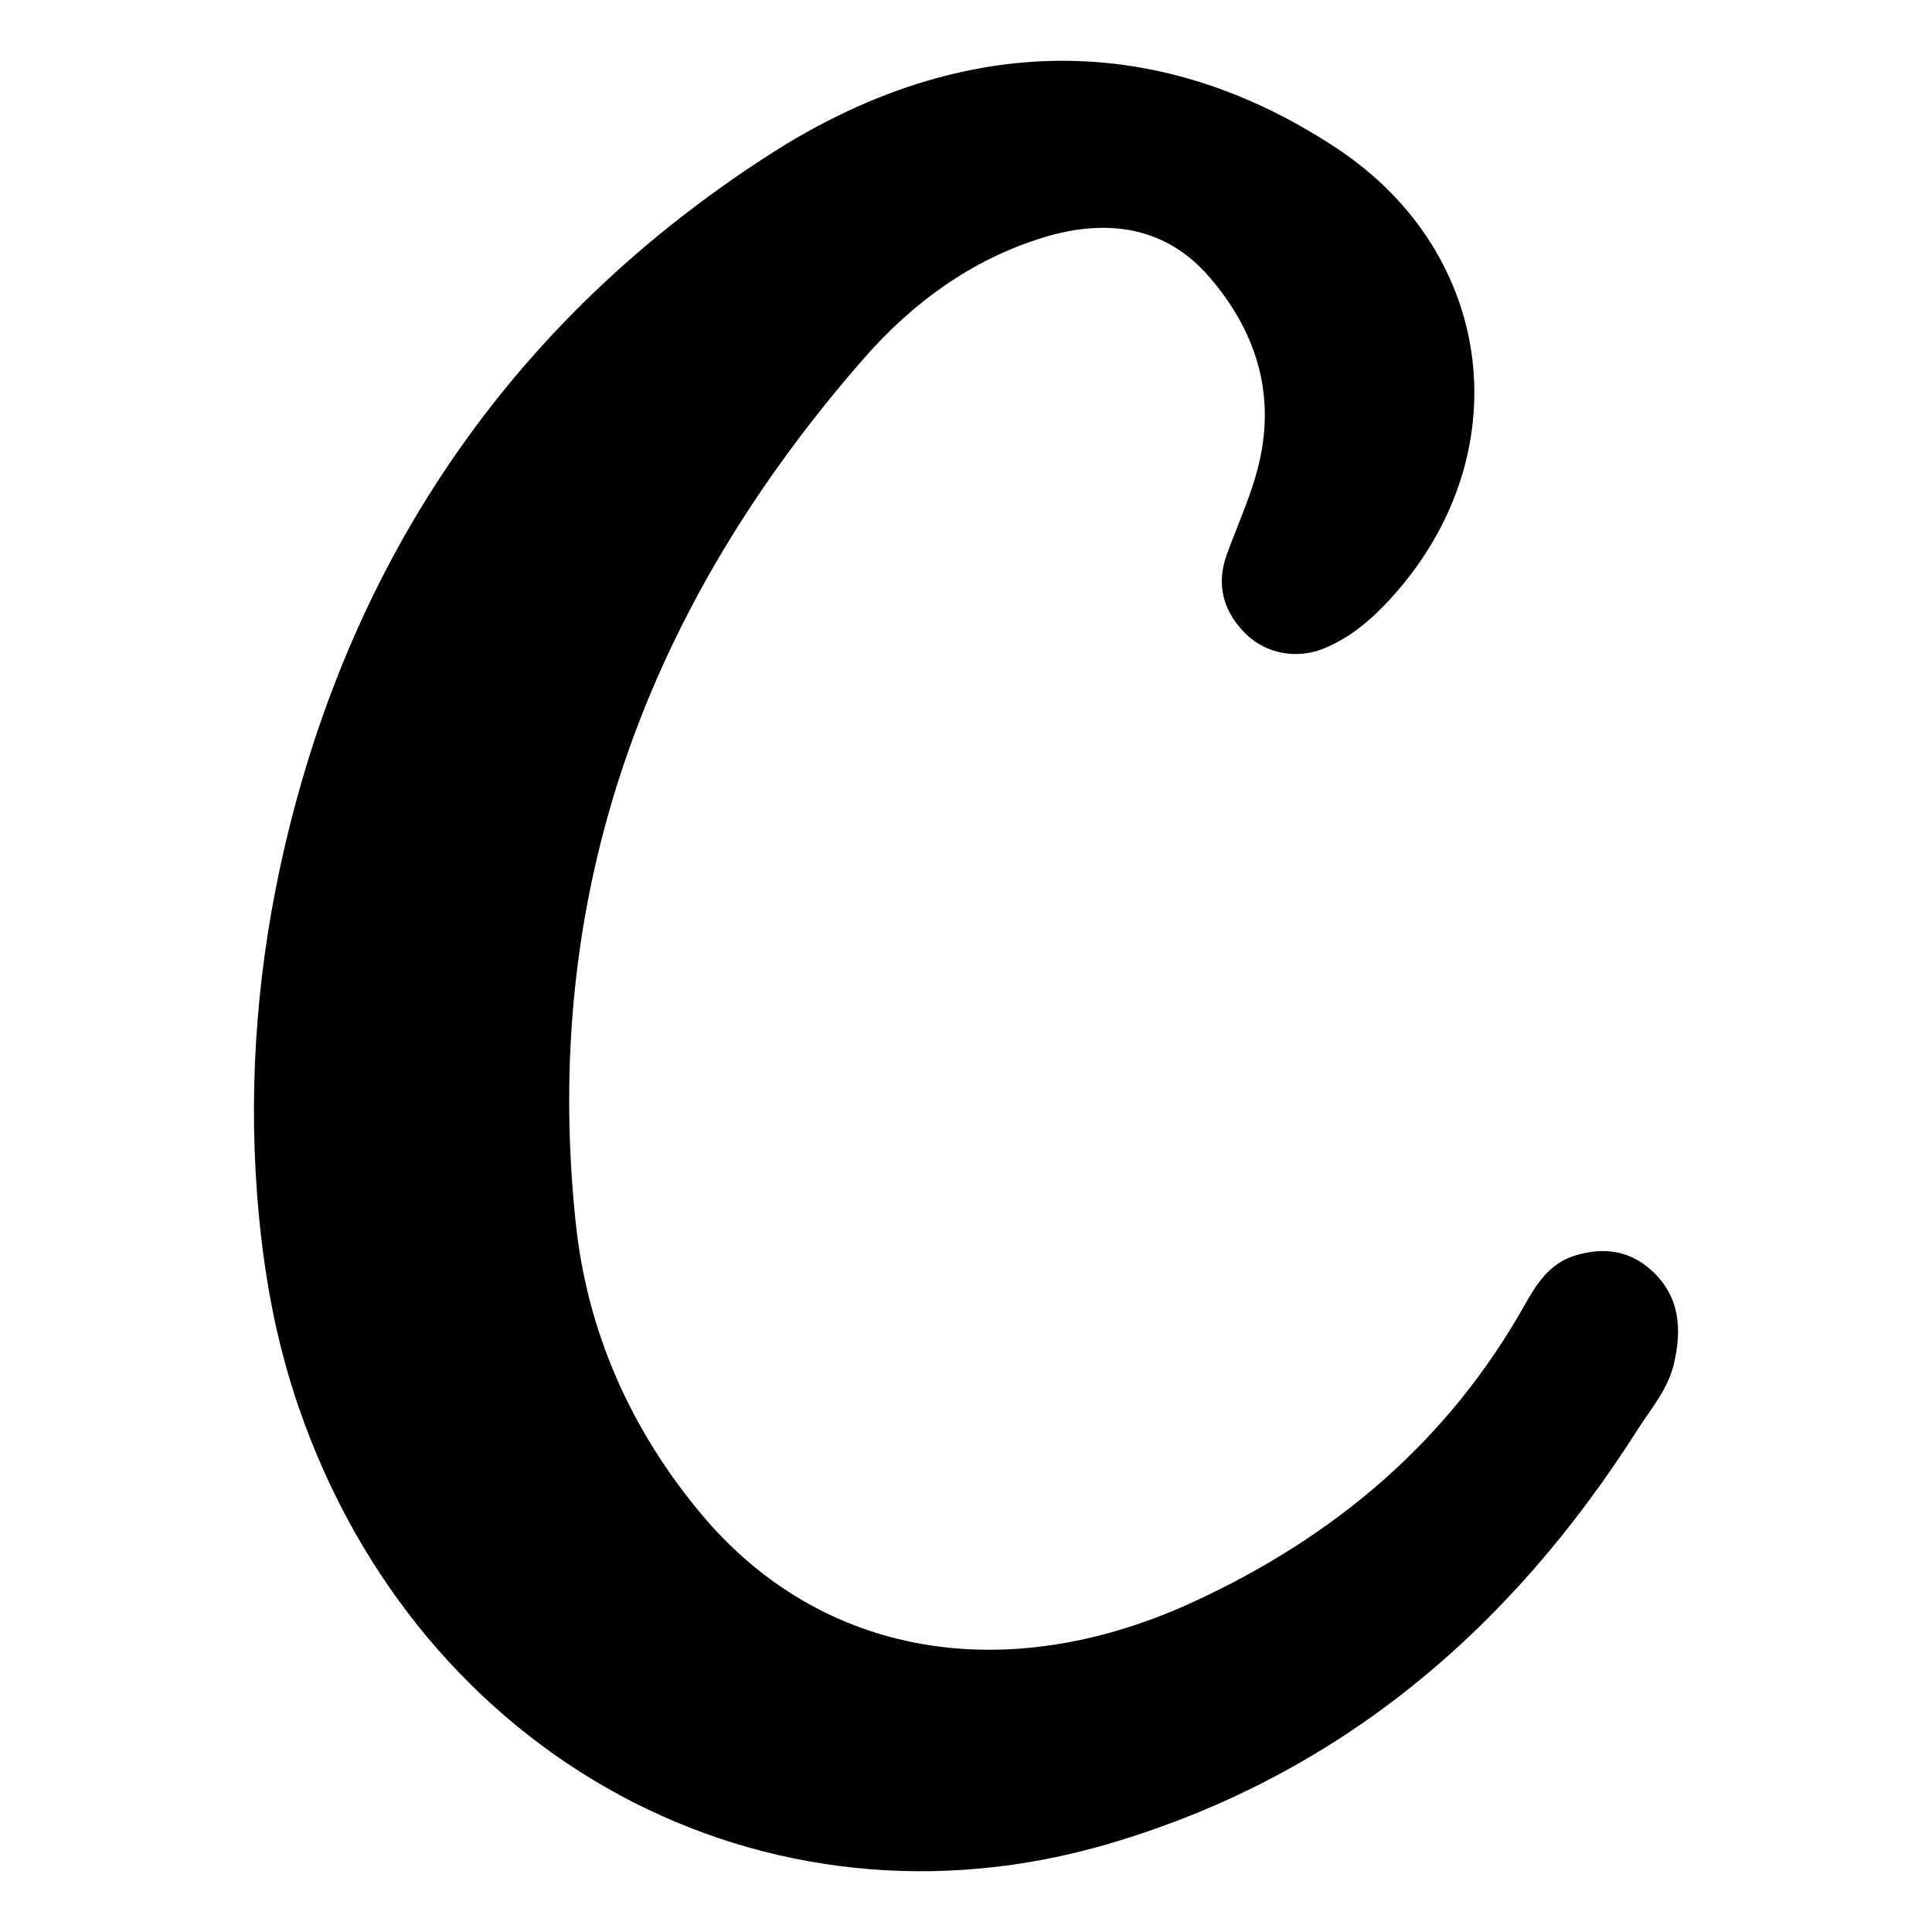 <?xml version="1.0" encoding="utf-8" standalone="no"?><svg xmlns:android="http://schemas.android.com/apk/res/android" height="256.0" width="256.0" xmlns="http://www.w3.org/2000/svg">
    <path d="M34.29,160.91 C32.85,145.61,33.86,130.17,37.07,115.14 C44.97,78.21,64.84,44.27,102.15,20.36 C126.09,5.02,152.14,3.21,176.98,19.55 C198.45,33.67,201.38,60.5,184.34,79.24 C181.79,82.04,178.96,84.49,175.36,85.95 C171.85,87.37,167.74,86.64,165.05,83.97 C162.15,81.09,161.08,77.54,162.55,73.49 S165.86,65.54,166.85,61.29 C169.05,51.86,166.25,43.68,160.26,36.72 C154.44,29.96,146.63,28.92,138.31,31.45 C128.79,34.35,120.95,40.1,114.54,47.41 C85.78,80.25,71.62,118.18,76.3,162.15 C77.83,176.51,83.58,189.42,92.87,200.56 C108.75,219.6,133.37,223.72,158.26,212.2 C176.98,203.54,191.89,190.94,202.05,172.88 C203.61,170.1,205.34,167.42,208.63,166.39 C212.38,165.22,215.89,165.62,218.87,168.37 C222.63,171.83,222.89,176.18,221.78,180.8 C220.98,184.13,218.74,186.69,216.96,189.48 C200.11,215.98,177.45,235.3,147.03,244.28 C101.3,257.78,55.6,233.01,39.57,186.45 C36.89,178.61,35.21,170.59,34.29,160.91 Z" fill="#000000" fill-opacity="1.0"/>
</svg>